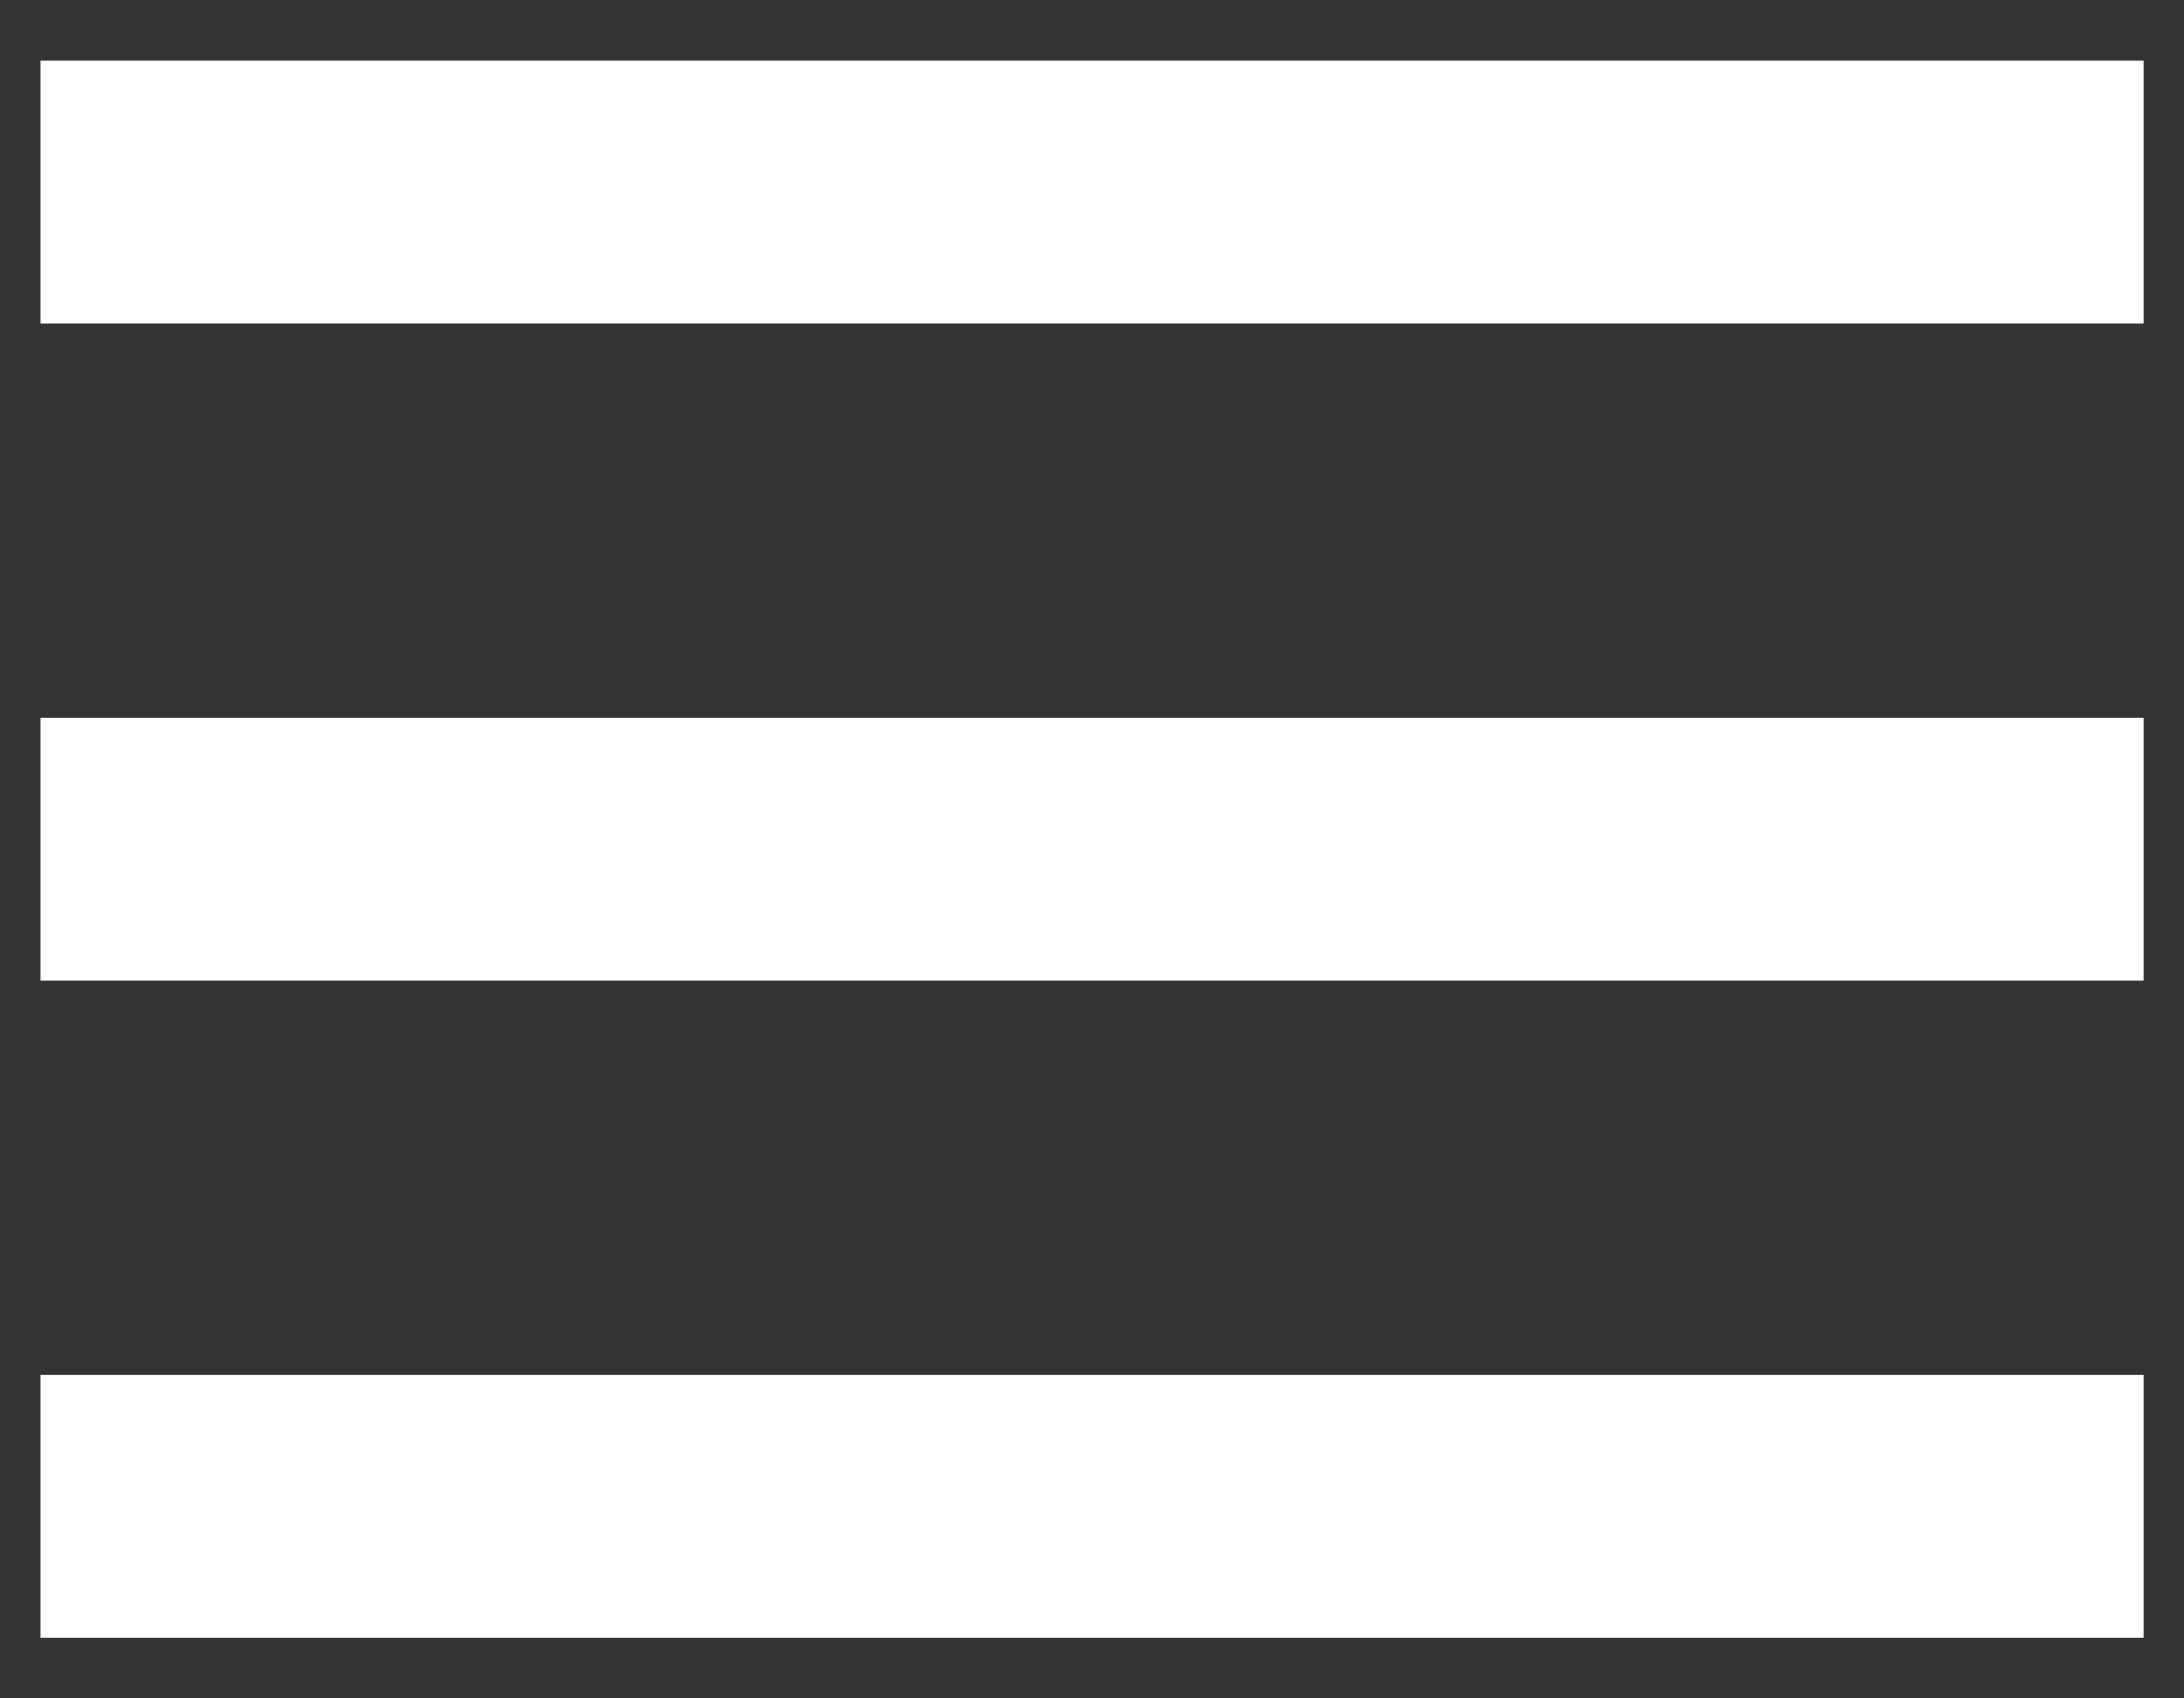 <svg width="18" height="14" viewBox="0 0 18 14" fill="none" xmlns="http://www.w3.org/2000/svg">
<rect x="0" y="0" width="18" height="14" fill="#333333" stroke="none"/>
<path d="M0.334 0.5H17.667V2.667H0.334V0.5ZM0.334 5.917H17.667V8.083H0.334V5.917ZM17.667 11.333H0.334V13.5H17.667V11.333Z" fill="white"/>
</svg>
